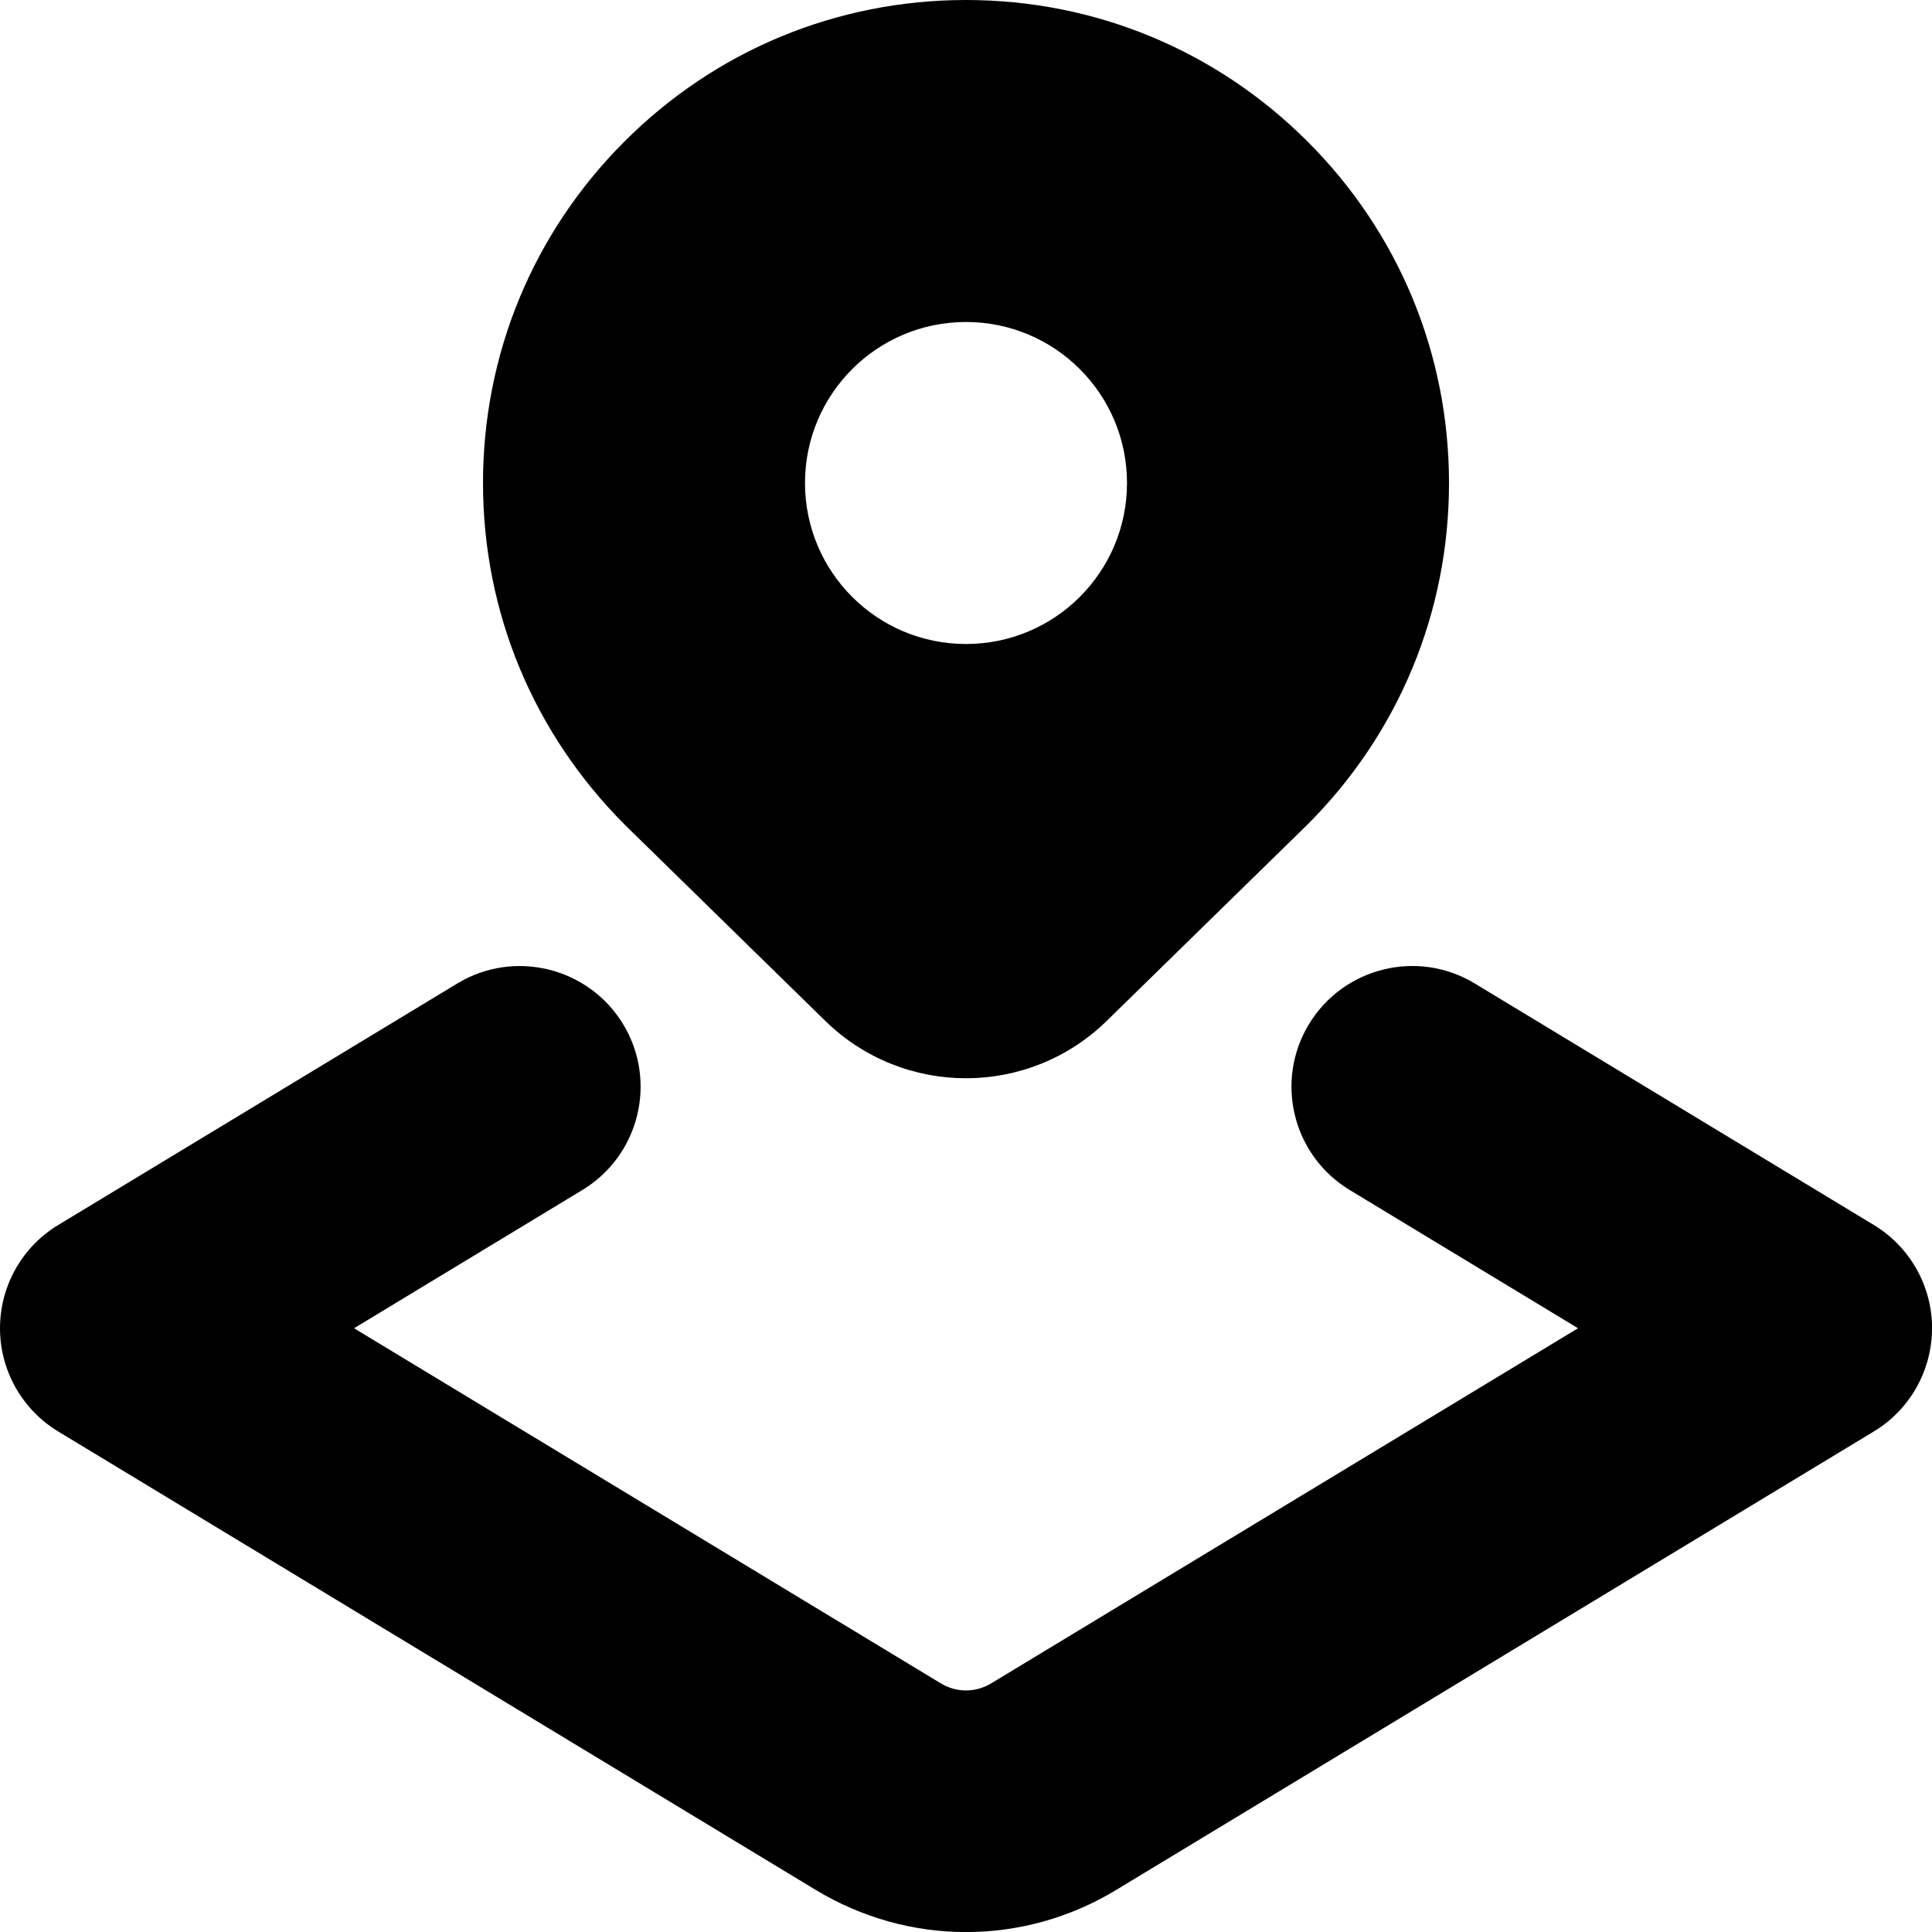 <?xml version="1.0" encoding="UTF-8"?>
<svg xmlns="http://www.w3.org/2000/svg" id="Layer_1" data-name="Layer 1" viewBox="0 0 24 24">
  <path d="m10.252,12.682c.972.95,2.524.95,3.496,0l2.494-2.439c1.134-1.133,1.758-2.64,1.758-4.243s-.624-3.11-1.758-4.243c-1.134-1.133-2.641-1.757-4.242-1.757s-3.11.624-4.242,1.757c-1.134,1.133-1.758,2.64-1.758,4.243s.624,3.11,1.77,4.254l2.482,2.428Zm1.748-8.682c1.105,0,2,.895,2,2s-.895,2-2,2-2-.895-2-2,.895-2,2-2Zm12,12.5c0,.524-.274,1.012-.724,1.283l-9.413,5.696c-.574.348-1.219.522-1.863.522s-1.289-.175-1.864-.522L.724,17.783c-.449-.271-.724-.759-.724-1.283s.274-1.012.724-1.283l4.957-3c.706-.428,1.63-.202,2.06.506.429.708.202,1.631-.507,2.06l-2.836,1.717,7.292,4.413c.191.115.429.115.62,0l7.293-4.413-2.836-1.717c-.709-.429-.936-1.352-.507-2.06.43-.708,1.353-.935,2.06-.506l4.957,3c.449.271.724.759.724,1.283Z"/>
</svg>
